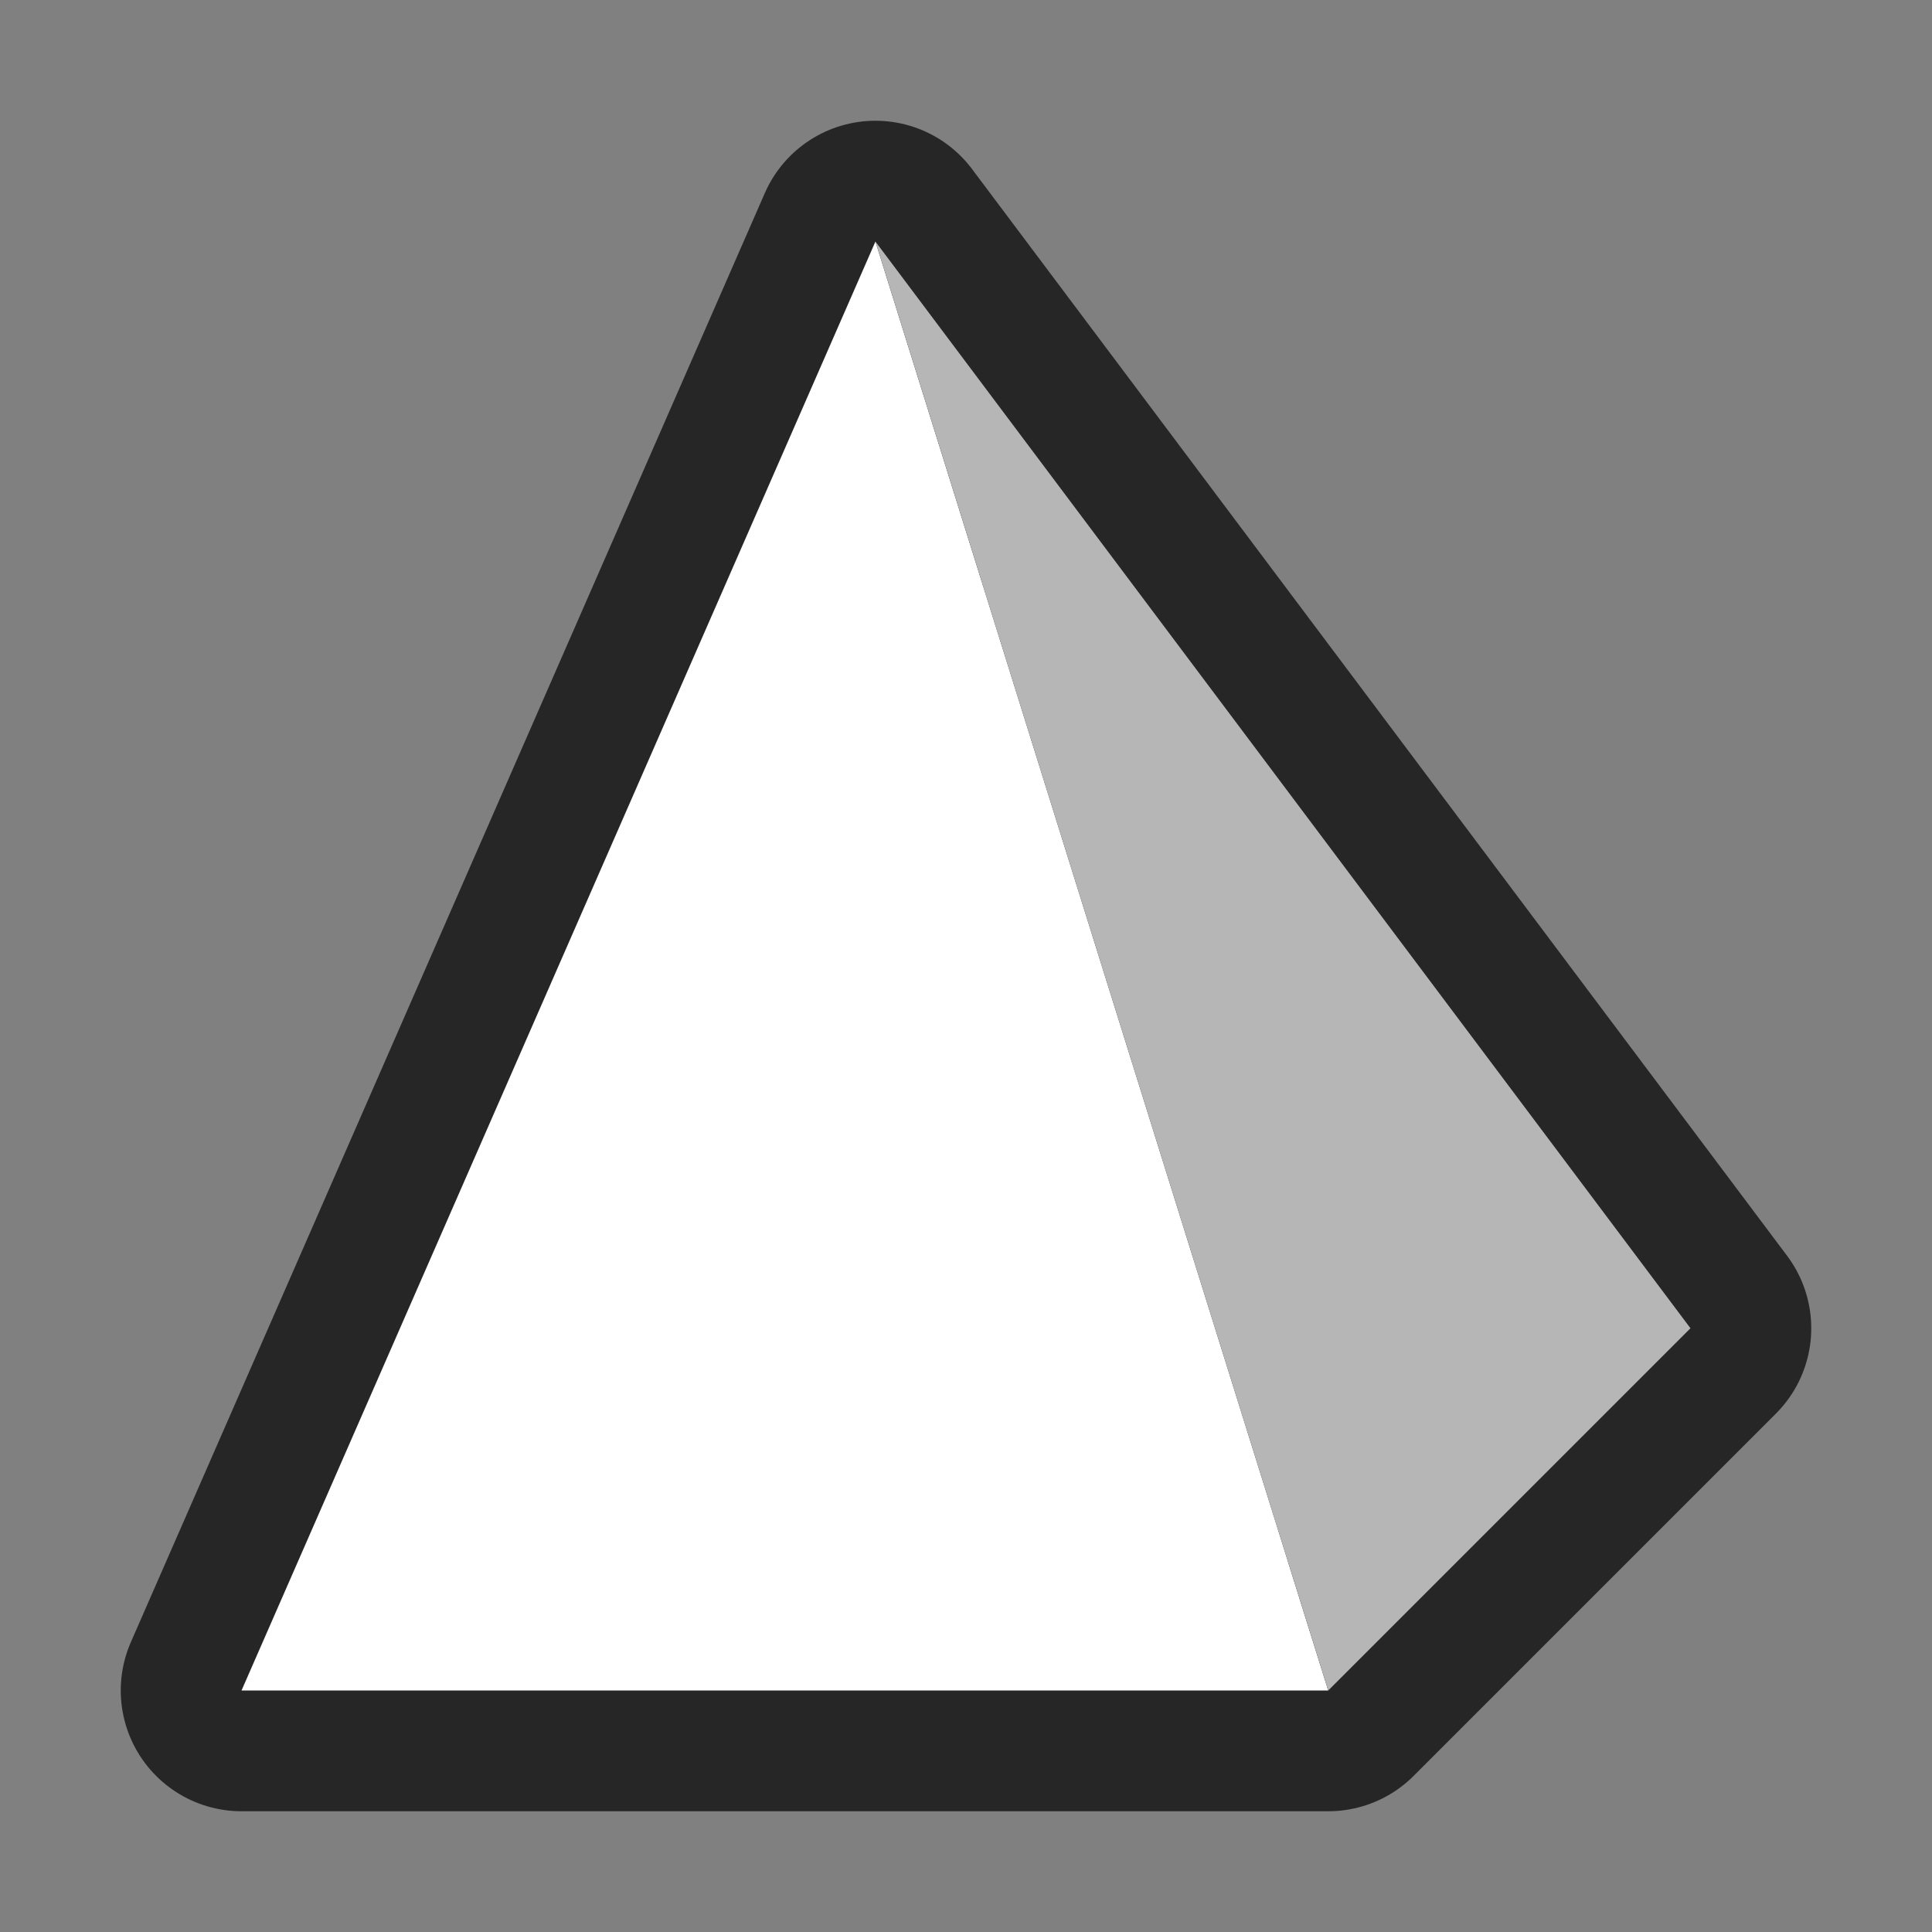 <svg xmlns="http://www.w3.org/2000/svg" viewBox="0 0 16 16"><rect x="0" y="0" width="16" height="16" fill="#808080" stroke="none"/><path d="M7.25 2L2 14h9l3-3-6.75-9z" stroke-width="2" stroke="#000" opacity=".7" stroke-linejoin="round"/><path d="M7.25 2L2 14h9z" fill="#fff"/><path d="M7.25 2L11 14l3-3z" fill="#b6b6b6"/></svg>